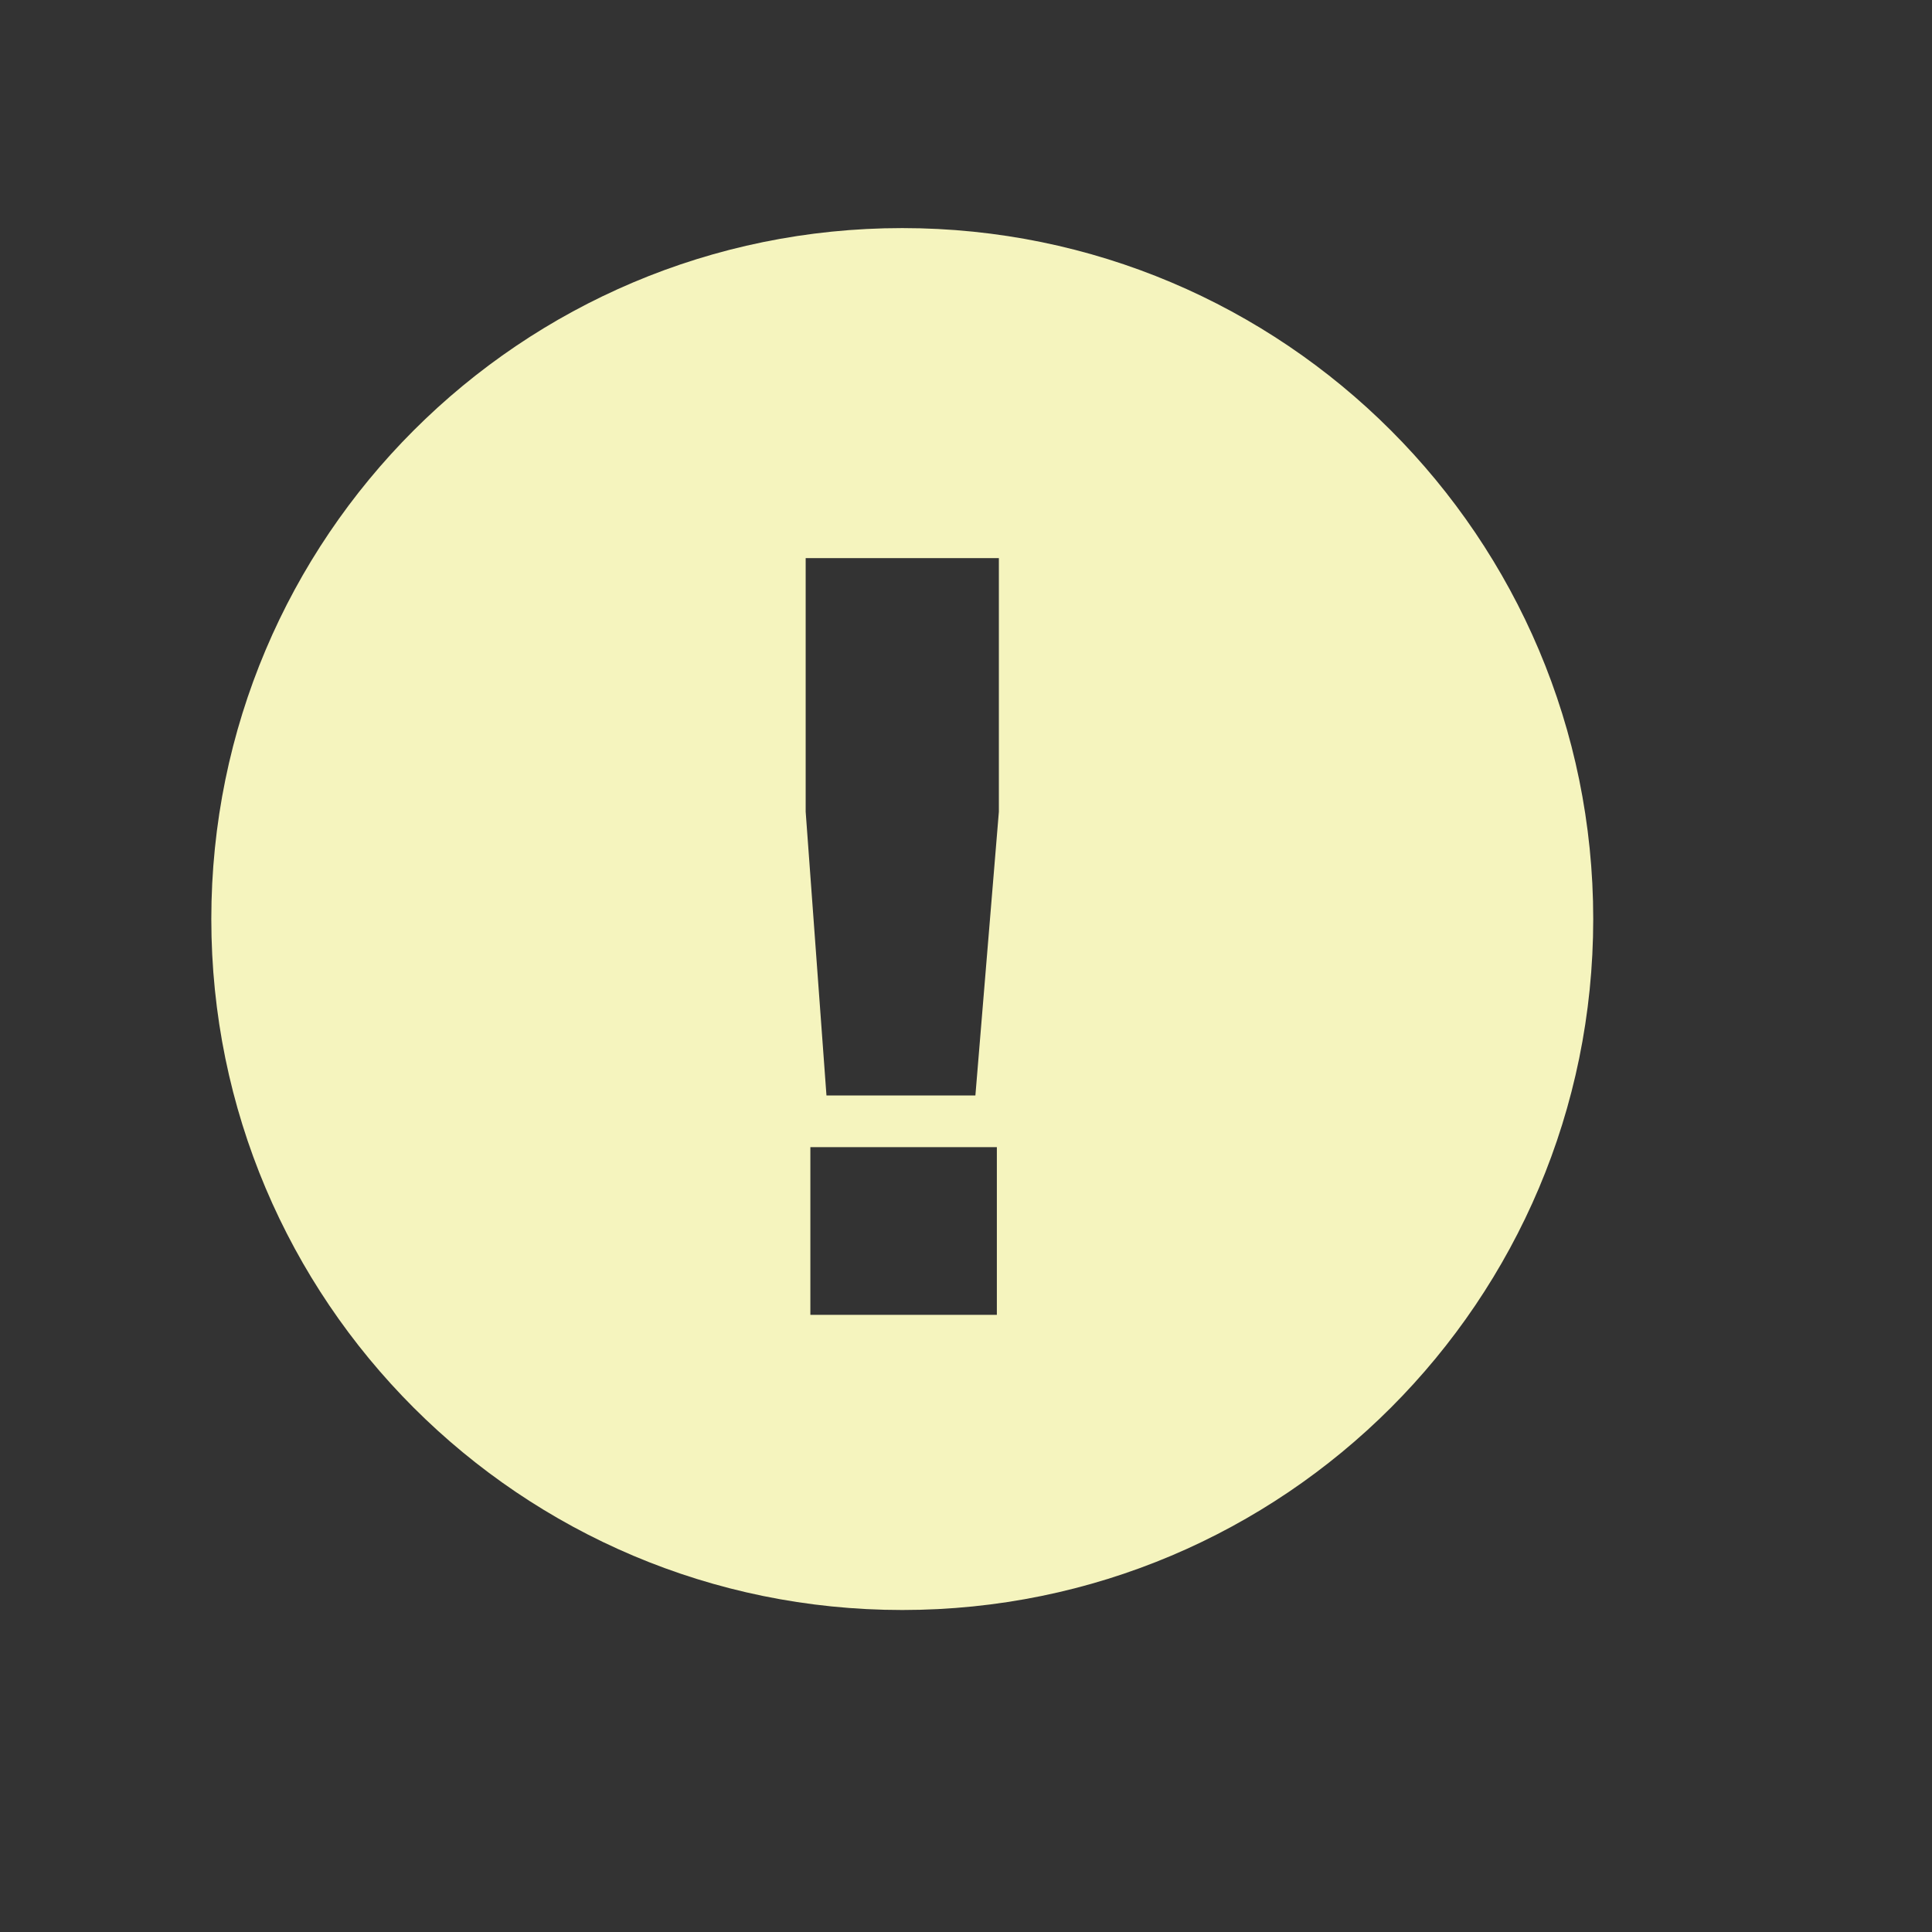 <?xml version="1.0" encoding="utf-8"?>
<!-- Generator: Adobe Illustrator 18.1.1, SVG Export Plug-In . SVG Version: 6.00 Build 0)  -->
<svg version="1.1" id="Layer_1" xmlns="http://www.w3.org/2000/svg" xmlns:xlink="http://www.w3.org/1999/xlink" x="0px" y="0px"
	 viewBox="0 0 288 288" enable-background="new 0 0 288 288" xml:space="preserve">
<rect x="0" y="0" width="288" height="288" fill="#333333" stroke="none"/>
<path fill="#F5F4BE" d="M134.5,34c-56.9,0-103,46.1-103,103s46.1,103,103,103s103-46.1,103-103S191.4,34,134.5,34z M148.6,196h-27.8
	v-25h27.8V196z M148.9,121l-3.5,42.3h-22.2l-3.1-42.3V83.2h28.8V121z"/>
</svg>
